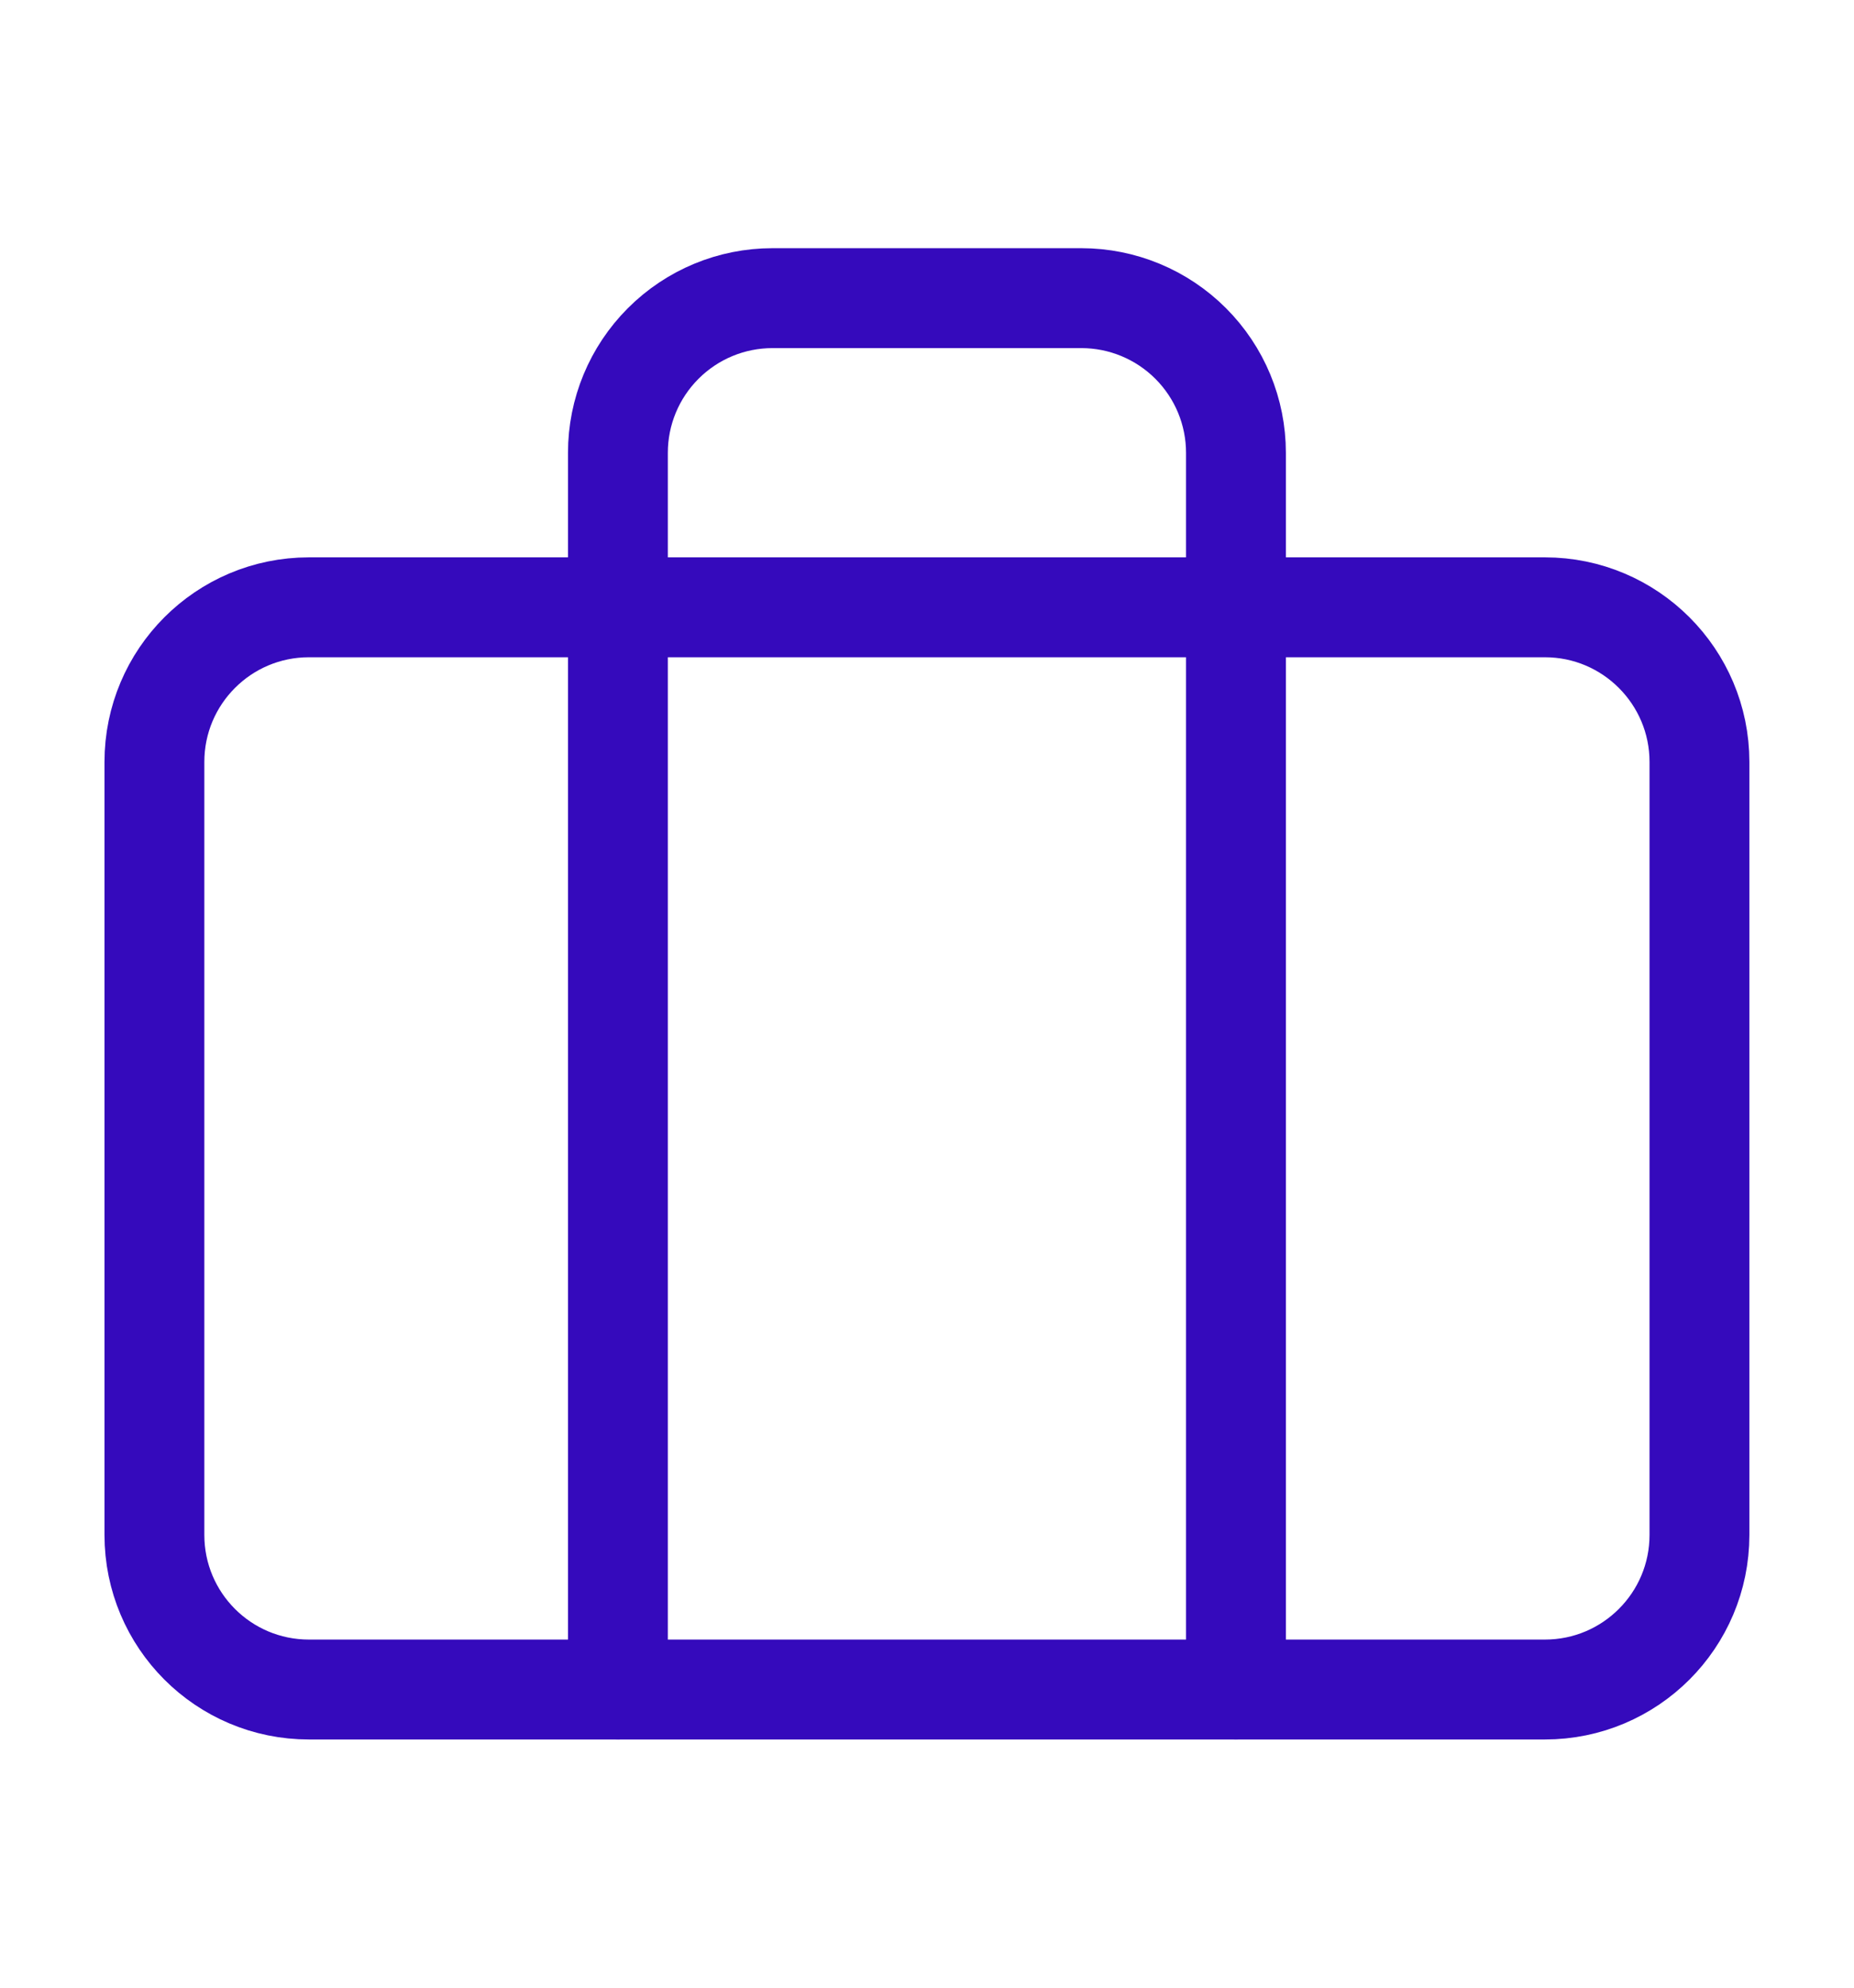 <svg width="14" height="15" viewBox="0 0 14 15" fill="none" xmlns="http://www.w3.org/2000/svg">
<path d="M11.666 4.583H2.333C1.688 4.583 1.166 5.106 1.166 5.75V11.583C1.166 12.228 1.688 12.75 2.333 12.75H11.666C12.31 12.75 12.833 12.228 12.833 11.583V5.75C12.833 5.106 12.31 4.583 11.666 4.583Z" stroke="#350ABC" stroke-width="0.754" stroke-linecap="round" stroke-linejoin="round"/>
<path d="M9.333 12.75V3.417C9.333 3.107 9.21 2.811 8.991 2.592C8.772 2.373 8.475 2.25 8.166 2.25H5.833C5.523 2.25 5.227 2.373 5.008 2.592C4.789 2.811 4.666 3.107 4.666 3.417V12.75" stroke="#350ABC" stroke-width="0.754" stroke-linecap="round" stroke-linejoin="round"/>
</svg>
